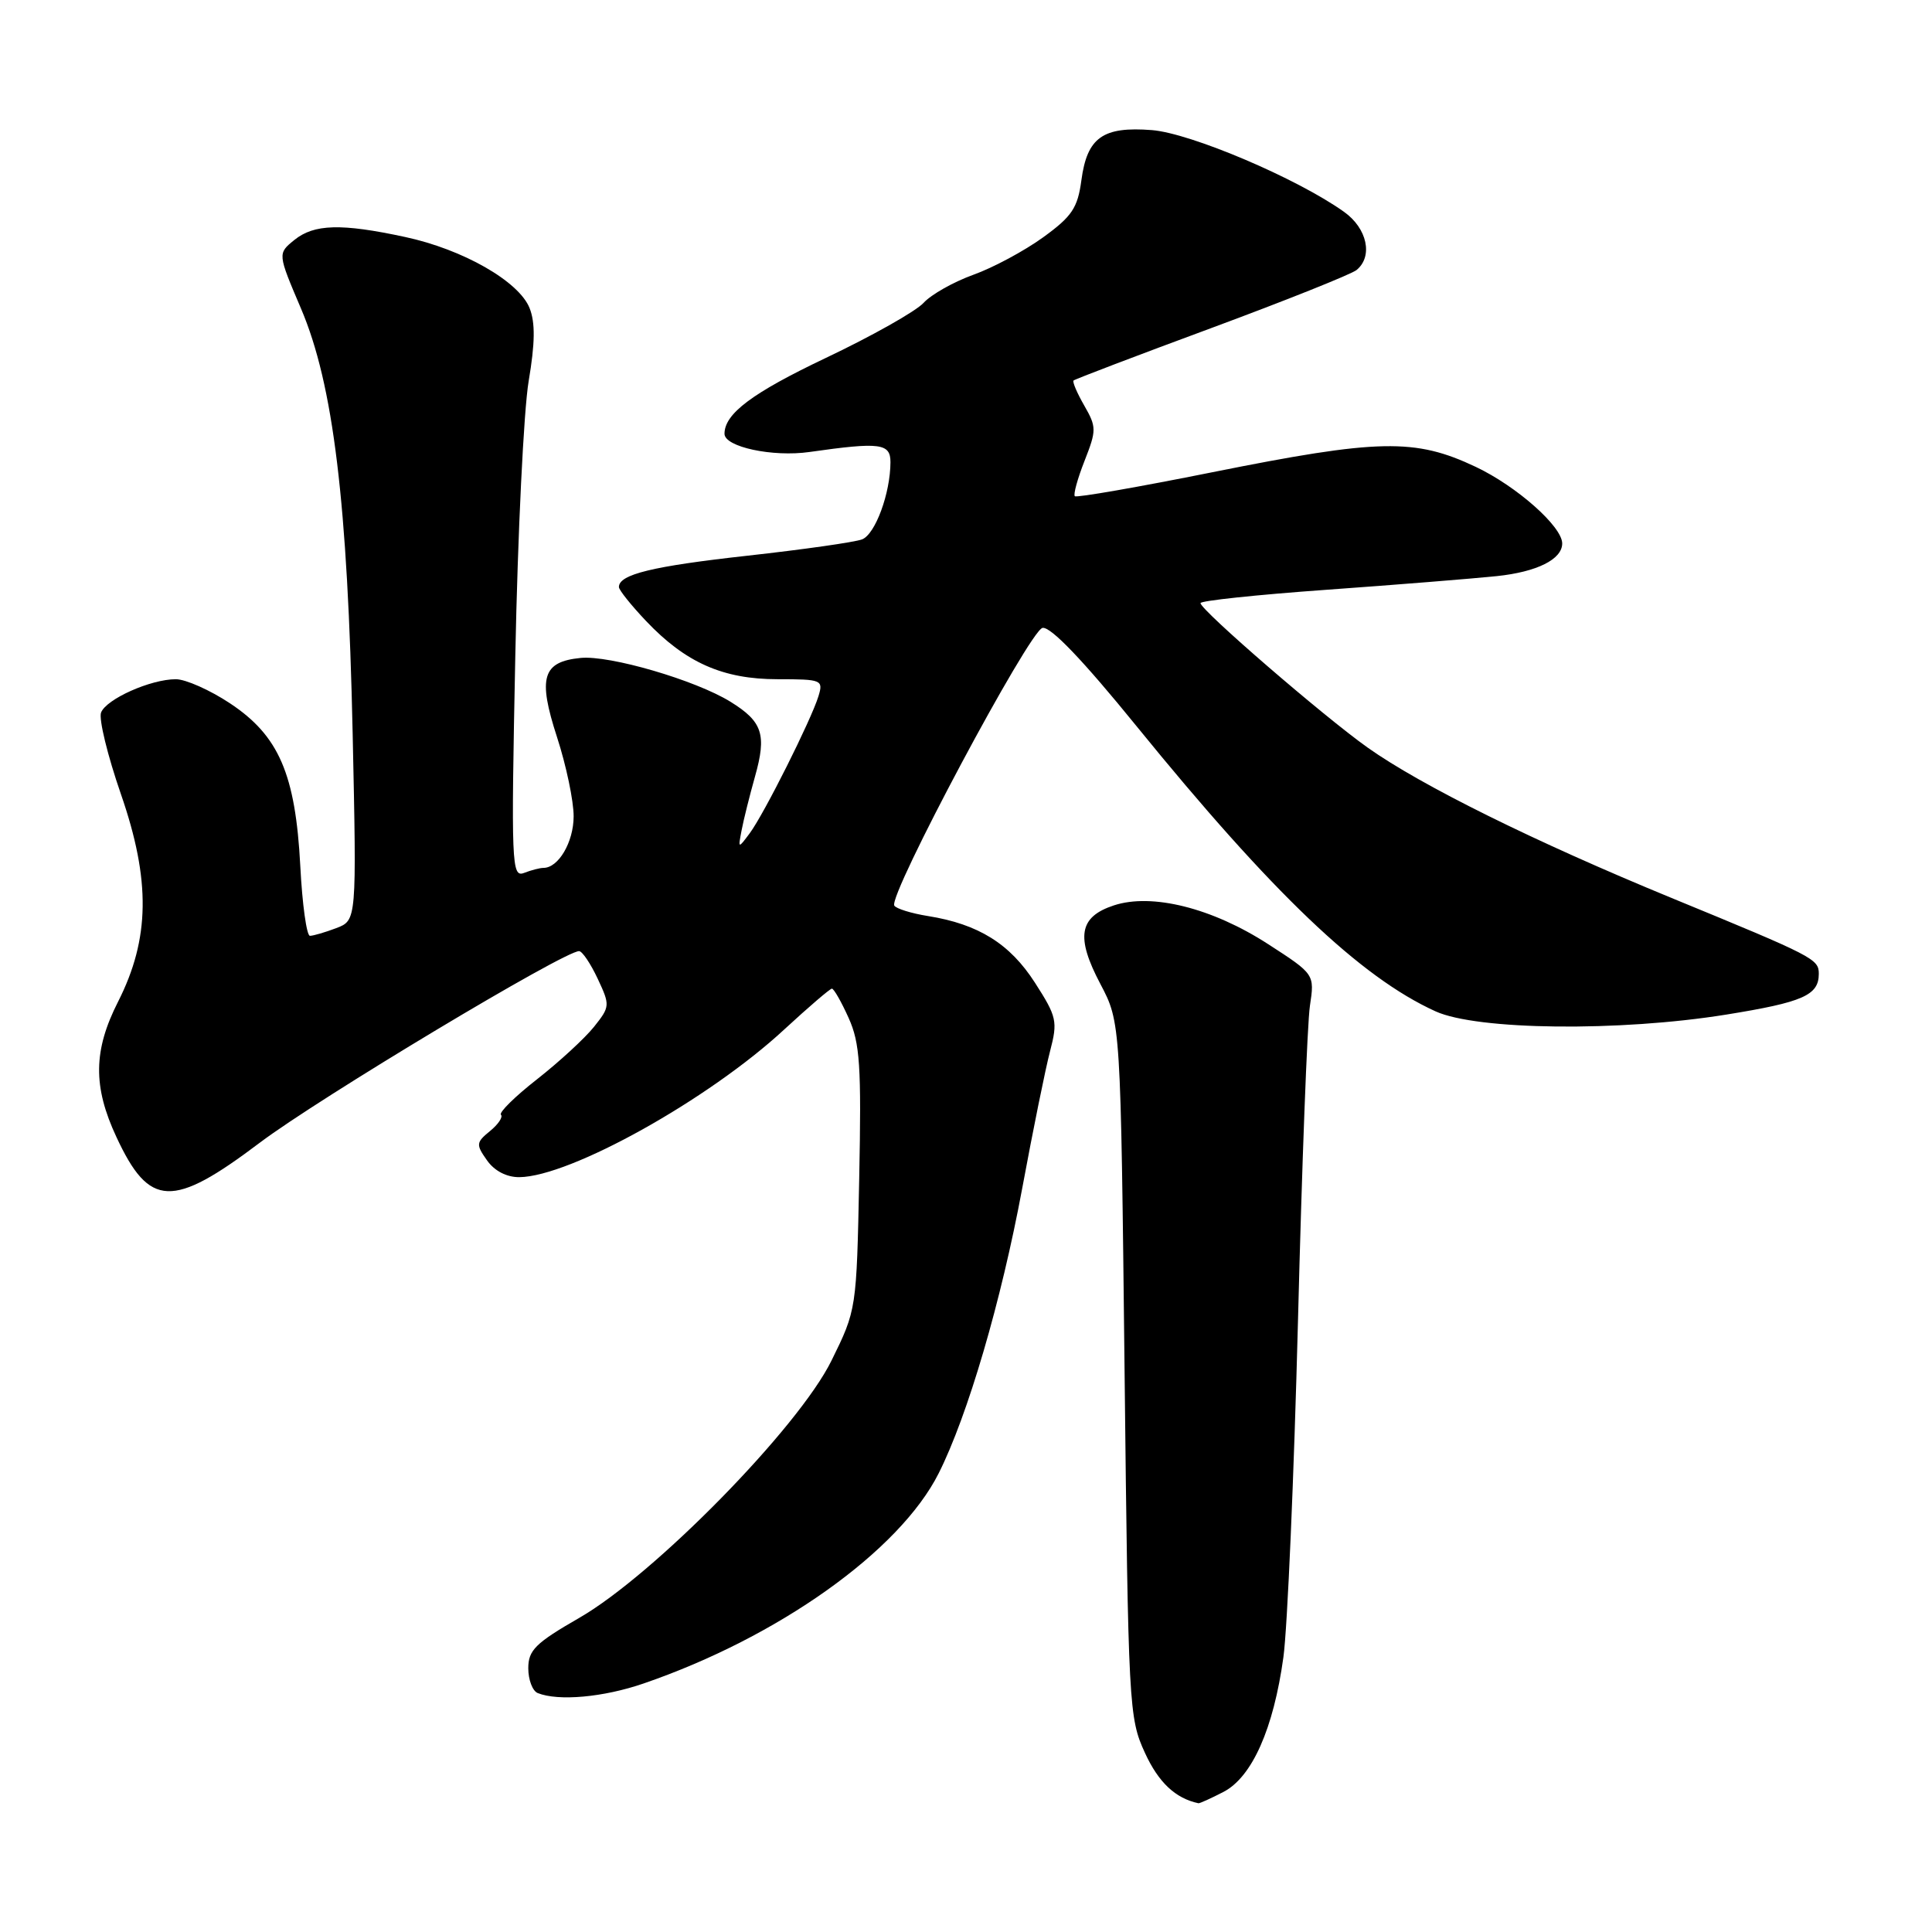 <?xml version="1.0" encoding="UTF-8" standalone="no"?>
<!DOCTYPE svg PUBLIC "-//W3C//DTD SVG 1.1//EN" "http://www.w3.org/Graphics/SVG/1.1/DTD/svg11.dtd" >
<svg xmlns="http://www.w3.org/2000/svg" xmlns:xlink="http://www.w3.org/1999/xlink" version="1.1" viewBox="0 0 256 256">
 <g >
 <path fill="currentColor"
d=" M 162.11 237.44 C 165.90 235.48 168.75 229.08 170.06 219.57 C 170.59 215.68 171.46 195.62 171.99 175.00 C 172.51 154.38 173.22 135.61 173.57 133.29 C 174.20 129.09 174.20 129.09 168.03 125.10 C 160.63 120.31 152.63 118.31 147.59 119.97 C 142.97 121.49 142.52 124.16 145.81 130.39 C 148.50 135.50 148.50 135.50 149.01 181.50 C 149.50 226.17 149.58 227.64 151.71 232.26 C 153.51 236.19 155.75 238.29 158.80 238.94 C 158.96 238.97 160.45 238.30 162.11 237.44 Z  M 85.28 223.07 C 103.15 216.93 119.19 205.51 124.37 195.24 C 128.22 187.60 132.67 172.43 135.45 157.45 C 136.87 149.78 138.53 141.60 139.14 139.28 C 140.17 135.34 140.04 134.73 137.14 130.22 C 133.82 125.05 129.65 122.45 122.96 121.38 C 120.76 121.03 118.75 120.40 118.50 120.00 C 117.67 118.65 136.42 83.52 138.14 83.20 C 139.21 83.00 143.49 87.47 150.58 96.20 C 168.60 118.37 180.26 129.49 190.22 134.01 C 195.72 136.51 214.58 136.72 228.73 134.44 C 238.90 132.80 241.00 131.88 241.00 129.04 C 241.00 127.07 240.40 126.76 221.50 118.99 C 203.34 111.52 188.30 104.08 181.22 99.06 C 175.35 94.89 159.20 80.94 159.07 79.92 C 159.03 79.60 166.54 78.81 175.75 78.15 C 184.96 77.49 195.12 76.67 198.32 76.34 C 203.67 75.78 207.00 74.11 207.00 72.01 C 207.00 69.77 200.97 64.43 195.54 61.86 C 187.49 58.05 182.71 58.15 160.66 62.57 C 150.85 64.54 142.64 65.97 142.42 65.75 C 142.20 65.53 142.78 63.42 143.71 61.06 C 145.30 57.01 145.30 56.58 143.67 53.74 C 142.72 52.09 142.08 50.59 142.25 50.42 C 142.42 50.25 150.65 47.11 160.53 43.46 C 170.41 39.80 179.06 36.34 179.75 35.78 C 181.96 33.97 181.17 30.26 178.09 28.07 C 171.88 23.64 157.78 17.65 152.64 17.24 C 146.13 16.73 144.05 18.21 143.29 23.88 C 142.80 27.55 142.04 28.68 138.23 31.44 C 135.76 33.23 131.60 35.47 128.97 36.41 C 126.34 37.36 123.38 39.03 122.38 40.13 C 121.38 41.23 115.54 44.53 109.38 47.45 C 99.67 52.07 96.00 54.82 96.00 57.48 C 96.00 59.22 102.38 60.59 107.27 59.89 C 116.62 58.56 118.00 58.73 117.99 61.25 C 117.98 65.36 115.98 70.79 114.23 71.47 C 113.28 71.84 106.46 72.81 99.07 73.63 C 86.44 75.03 81.99 76.11 82.01 77.79 C 82.01 78.18 83.63 80.20 85.59 82.27 C 90.83 87.80 95.79 90.00 103.03 90.00 C 108.90 90.00 109.11 90.09 108.45 92.25 C 107.50 95.36 101.25 107.84 99.35 110.40 C 97.80 112.48 97.79 112.48 98.27 110.00 C 98.53 108.62 99.33 105.43 100.04 102.90 C 101.61 97.33 101.05 95.62 96.78 92.98 C 92.15 90.12 80.79 86.80 76.94 87.18 C 71.87 87.68 71.24 89.78 73.81 97.68 C 75.03 101.43 76.02 106.16 76.01 108.18 C 76.00 111.59 74.00 115.00 72.01 115.00 C 71.54 115.00 70.38 115.30 69.43 115.67 C 67.79 116.29 67.72 114.58 68.28 86.92 C 68.60 70.74 69.40 54.35 70.05 50.50 C 70.90 45.47 70.94 42.75 70.17 40.82 C 68.76 37.28 61.34 33.04 53.67 31.40 C 45.23 29.58 41.61 29.68 39.00 31.80 C 36.78 33.60 36.78 33.60 39.89 40.90 C 44.17 50.95 46.07 66.60 46.73 97.23 C 47.26 121.95 47.26 121.95 44.56 122.98 C 43.08 123.54 41.51 124.00 41.07 124.00 C 40.63 124.00 40.05 119.83 39.79 114.74 C 39.15 102.57 36.95 97.48 30.47 93.19 C 27.82 91.43 24.59 90.00 23.30 90.00 C 19.96 90.00 14.08 92.63 13.39 94.42 C 13.07 95.26 14.25 100.11 16.02 105.22 C 19.98 116.64 19.87 124.39 15.65 132.72 C 12.36 139.19 12.30 143.97 15.43 150.67 C 19.79 160.04 22.84 160.16 34.43 151.41 C 42.27 145.50 74.86 125.95 76.74 126.03 C 77.16 126.05 78.27 127.70 79.20 129.69 C 80.85 133.21 80.84 133.39 78.70 136.07 C 77.49 137.58 74.10 140.70 71.17 143.00 C 68.24 145.29 66.08 147.42 66.38 147.71 C 66.67 148.01 66.02 148.98 64.93 149.87 C 63.08 151.38 63.05 151.66 64.53 153.75 C 65.51 155.15 67.13 155.99 68.81 155.98 C 75.55 155.92 93.91 145.69 103.94 136.39 C 107.15 133.43 109.98 131.00 110.23 131.00 C 110.49 131.00 111.49 132.75 112.45 134.89 C 113.95 138.22 114.15 141.23 113.85 156.16 C 113.50 173.52 113.49 173.56 110.18 180.28 C 105.81 189.17 86.69 208.66 76.75 214.38 C 70.96 217.71 70.00 218.66 70.00 221.05 C 70.00 222.58 70.56 224.06 71.25 224.34 C 73.99 225.44 79.97 224.90 85.28 223.07 Z "/>
</g>
</svg>